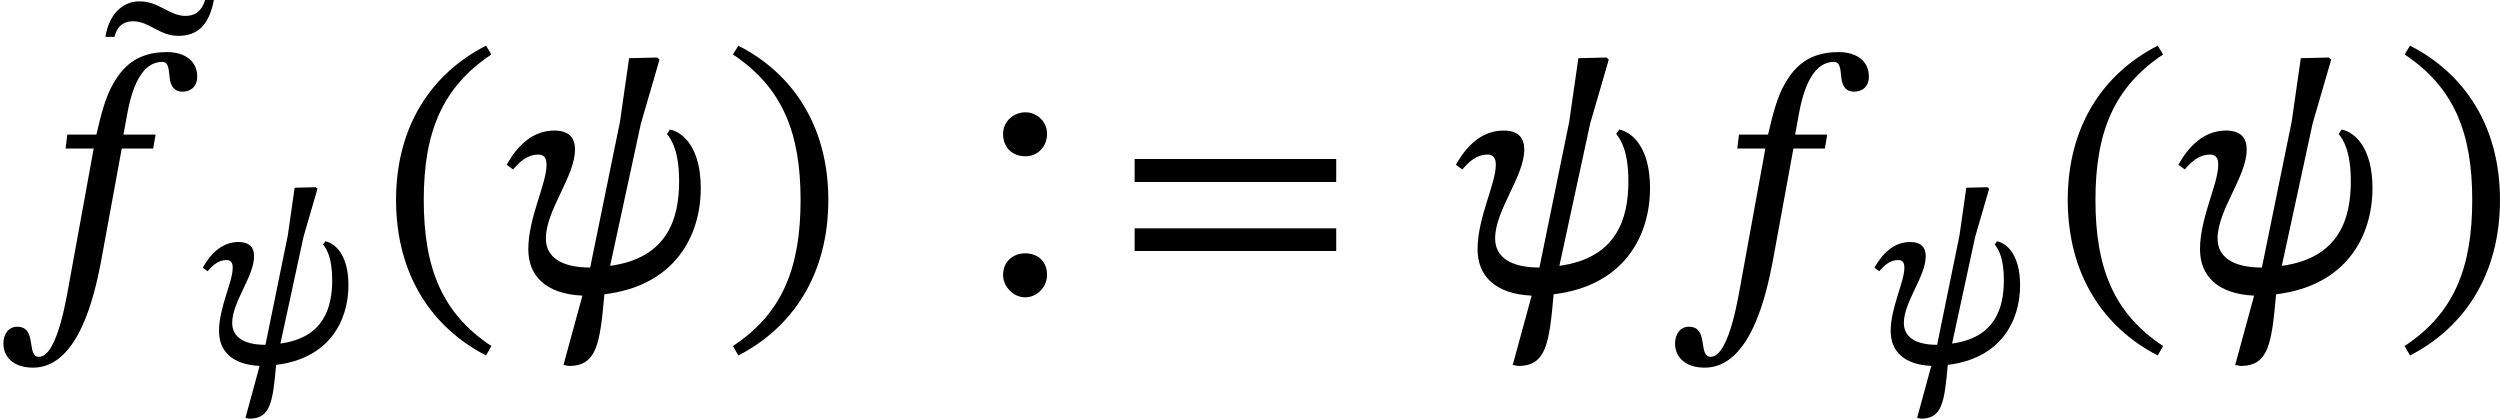<?xml version='1.0' encoding='UTF-8'?>
<!-- This file was generated by dvisvgm 2.9.1 -->
<svg version='1.1' xmlns='http://www.w3.org/2000/svg' xmlns:xlink='http://www.w3.org/1999/xlink' width='73.639pt' height='12.331pt' viewBox='10.511 222.417 73.639 12.331'>
<defs>
<path id='g18-32' d='M.861-3.252C.996-3.252 1.052-3.164 1.052-3.013C1.052-2.558 .622-1.769 .622-1.02C.622-.406 1.02 .032 1.897 .072L1.451 1.706L1.586 1.73C2.24 1.722 2.311 1.203 2.415 .04C4.065-.159 4.686-1.323 4.686-2.463C4.686-3.411 4.272-3.778 3.961-3.842L3.889-3.738C4.001-3.602 4.176-3.324 4.176-2.622C4.176-1.737 3.897-.813 2.55-.63L3.276-3.985L3.714-5.491L3.658-5.539L2.997-5.523L2.782-4.025L2.08-.59C1.387-.59 1.036-.845 1.036-1.275C1.036-1.945 1.722-2.734 1.722-3.371C1.722-3.674 1.554-3.818 1.235-3.818C.717-3.818 .359-3.451 .112-3.013L.263-2.901C.406-3.068 .59-3.252 .861-3.252Z'/>
<path id='g18-102' d='M1.586-3.722L1.546-3.395H2.208L1.666-.422C1.586 0 1.371 1.514 .917 1.514C.614 1.514 .885 .805 .406 .805C.199 .805 .08 .98 .08 1.203C.08 1.482 .279 1.769 .781 1.769C1.873 1.769 2.24-.016 2.375-.701L2.869-3.395H3.61L3.666-3.722H2.909L3.013-4.288C3.148-4.965 3.395-5.436 3.826-5.436C3.985-5.436 3.977-5.22 4.001-5.037C4.025-4.87 4.105-4.734 4.296-4.734C4.495-4.734 4.647-4.854 4.647-5.093C4.647-5.436 4.384-5.667 3.929-5.667C3.212-5.667 2.885-5.3 2.67-4.926C2.479-4.599 2.375-4.168 2.271-3.722H1.586Z'/>
<path id='g18-131' d='M2.351-5.117C2.256-4.814 2.072-4.742 1.889-4.742C1.506-4.742 1.267-5.085 .805-5.085C.406-5.085 .088-4.782 0-4.248H.215C.287-4.535 .462-4.615 .654-4.615C1.036-4.615 1.275-4.272 1.714-4.272C2.16-4.272 2.439-4.503 2.558-5.117H2.351Z'/>
<use id='g43-46' xlink:href='#g20-46' transform='scale(1.25)'/>
<use id='g43-47' xlink:href='#g20-47' transform='scale(1.25)'/>
<use id='g43-58' xlink:href='#g20-58' transform='scale(1.25)'/>
<use id='g43-61' xlink:href='#g20-61' transform='scale(1.25)'/>
<use id='g28-32' xlink:href='#g18-32' transform='scale(.938)'/>
<path id='g20-46' d='M.343-2.184C.343-.43 1.18 .821 2.463 1.482L2.59 1.259C1.427 .494 .996-.582 .996-2.184C.996-3.77 1.427-4.838 2.59-5.611L2.463-5.818C1.18-5.165 .343-3.921 .343-2.184Z'/>
<path id='g20-47' d='M2.495-2.184C2.495-3.921 1.658-5.165 .375-5.818L.247-5.611C1.411-4.838 1.841-3.77 1.841-2.184C1.841-.582 1.411 .494 .247 1.259L.375 1.482C1.658 .821 2.495-.43 2.495-2.184Z'/>
<path id='g20-58' d='M2.598-3.738C2.598-4.041 2.351-4.248 2.088-4.248S1.562-4.049 1.562-3.738C1.562-3.419 1.777-3.212 2.088-3.212S2.598-3.459 2.598-3.738ZM2.598-.414C2.598-.749 2.367-.925 2.08-.925C1.809-.925 1.562-.741 1.562-.414C1.562-.135 1.809 .112 2.08 .112C2.367 .112 2.598-.135 2.598-.414Z'/>
<path id='g20-61' d='M5.244-2.606V-3.148H.494V-2.606H5.244ZM5.244-.98V-1.514H.494V-.98H5.244Z'/>
<use id='g42-32' xlink:href='#g18-32' transform='scale(1.25)'/>
<use id='g42-102' xlink:href='#g18-102' transform='scale(1.25)'/>
<use id='g42-131' xlink:href='#g18-131' transform='scale(1.25)'/>
</defs>
<g id='page1'>
<use x='13.614' y='228.813' xlink:href='#g42-131'/>
<use x='10.511' y='231.035' xlink:href='#g42-102'/>
<use x='16.379' y='233.127' xlink:href='#g28-32'/>
<use x='21.748' y='231.035' xlink:href='#g43-46'/>
<use x='25.295' y='231.035' xlink:href='#g42-32'/>
<use x='31.791' y='231.035' xlink:href='#g43-47'/>
<use x='38.105' y='231.035' xlink:href='#g43-58'/>
<use x='43.315' y='231.035' xlink:href='#g43-61'/>
<use x='53.256' y='231.035' xlink:href='#g42-32'/>
<use x='59.751' y='231.035' xlink:href='#g42-102'/>
<use x='65.619' y='233.127' xlink:href='#g28-32'/>
<use x='70.989' y='231.035' xlink:href='#g43-46'/>
<use x='74.536' y='231.035' xlink:href='#g42-32'/>
<use x='81.031' y='231.035' xlink:href='#g43-47'/>
</g>
</svg>